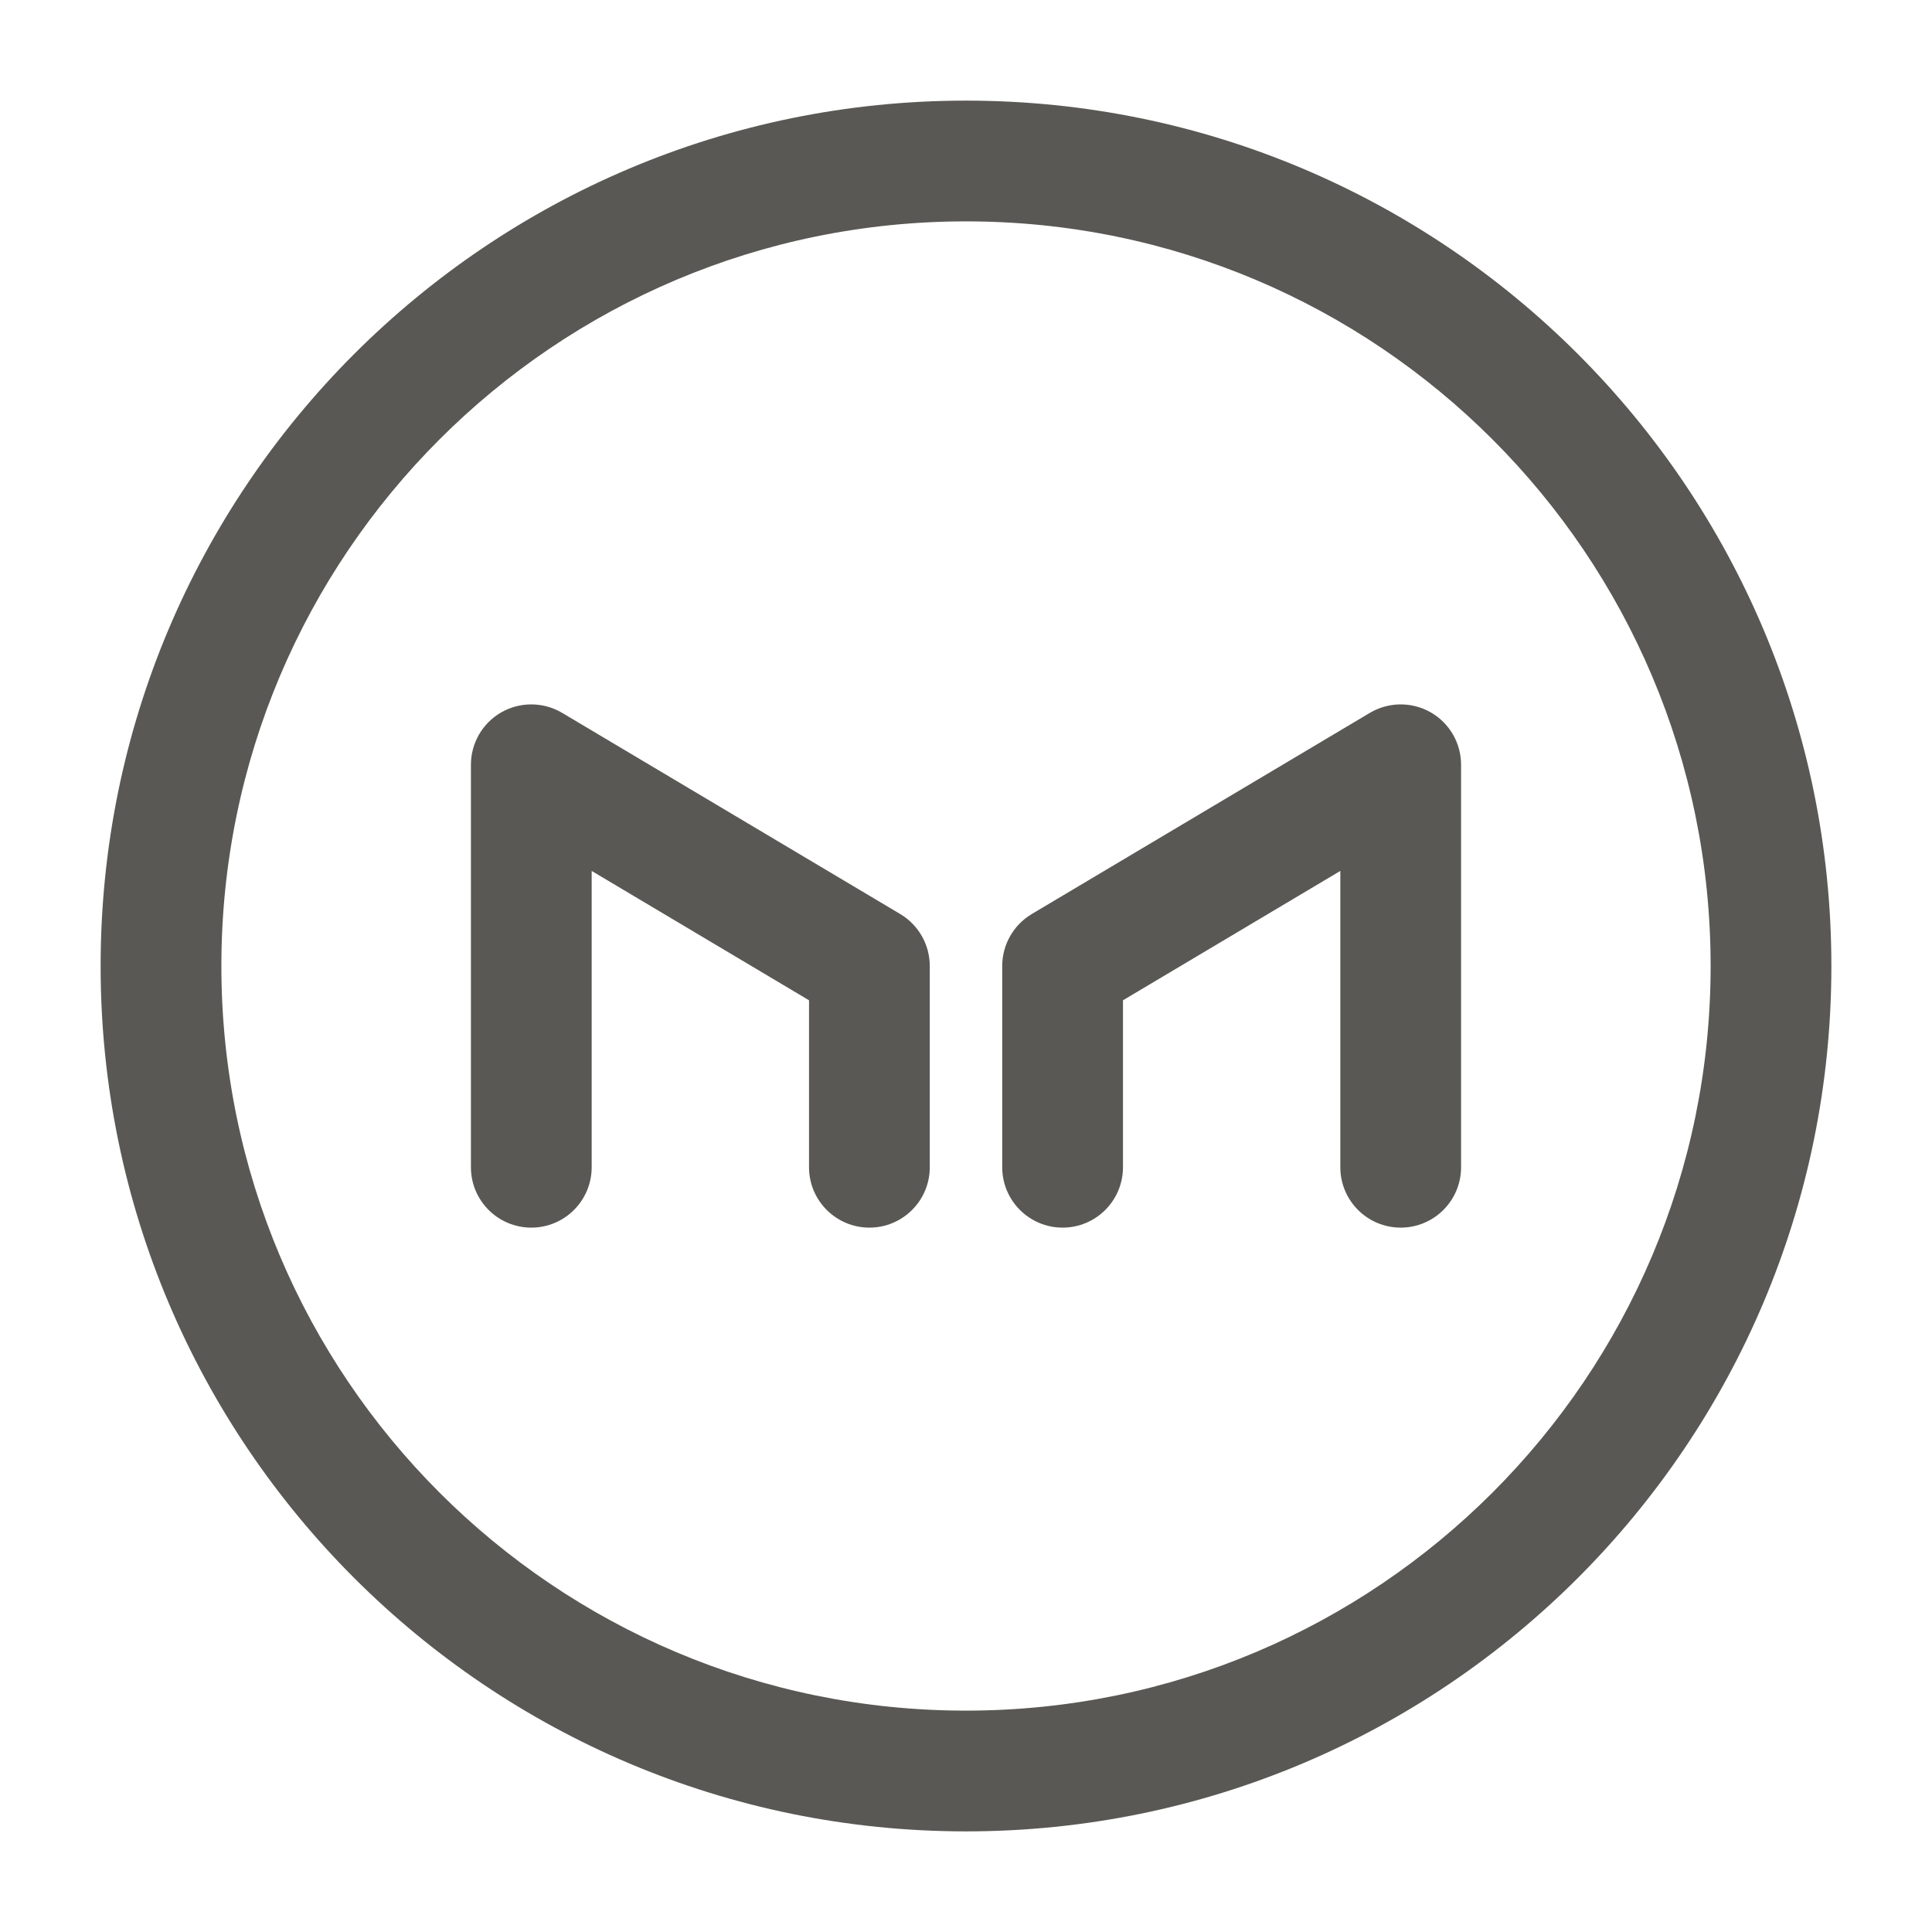 <svg width="24" height="24" viewBox="0 0 24 24" fill="none" xmlns="http://www.w3.org/2000/svg">
<path fill-rule="evenodd" clip-rule="evenodd" d="M12 2.75C6.891 2.75 2.75 6.891 2.75 12C2.75 17.109 6.891 21.25 12 21.25C17.109 21.25 21.25 17.109 21.25 12C21.25 6.891 17.109 2.75 12 2.75ZM1.25 12C1.25 6.063 6.063 1.25 12 1.25C17.937 1.25 22.75 6.063 22.75 12C22.75 17.937 17.937 22.75 12 22.75C6.063 22.75 1.25 17.937 1.25 12ZM6.229 8.848C6.464 8.715 6.752 8.718 6.984 8.856L11.184 11.355C11.411 11.491 11.55 11.736 11.55 12V14.5C11.55 14.914 11.214 15.25 10.8 15.25C10.386 15.25 10.05 14.914 10.05 14.5V12.426L7.35 10.819V14.5C7.35 14.914 7.014 15.25 6.6 15.25C6.186 15.25 5.85 14.914 5.85 14.5V9.5C5.85 9.23 5.995 8.981 6.229 8.848ZM17.771 8.848C18.005 8.981 18.15 9.23 18.15 9.5V14.5C18.15 14.914 17.814 15.25 17.4 15.25C16.986 15.25 16.65 14.914 16.65 14.5V10.819L13.95 12.426V14.5C13.95 14.914 13.614 15.25 13.2 15.25C12.786 15.25 12.45 14.914 12.45 14.5V12C12.45 11.736 12.589 11.491 12.816 11.355L17.016 8.856C17.248 8.718 17.536 8.715 17.771 8.848Z" fill="#595854"/>
</svg>
